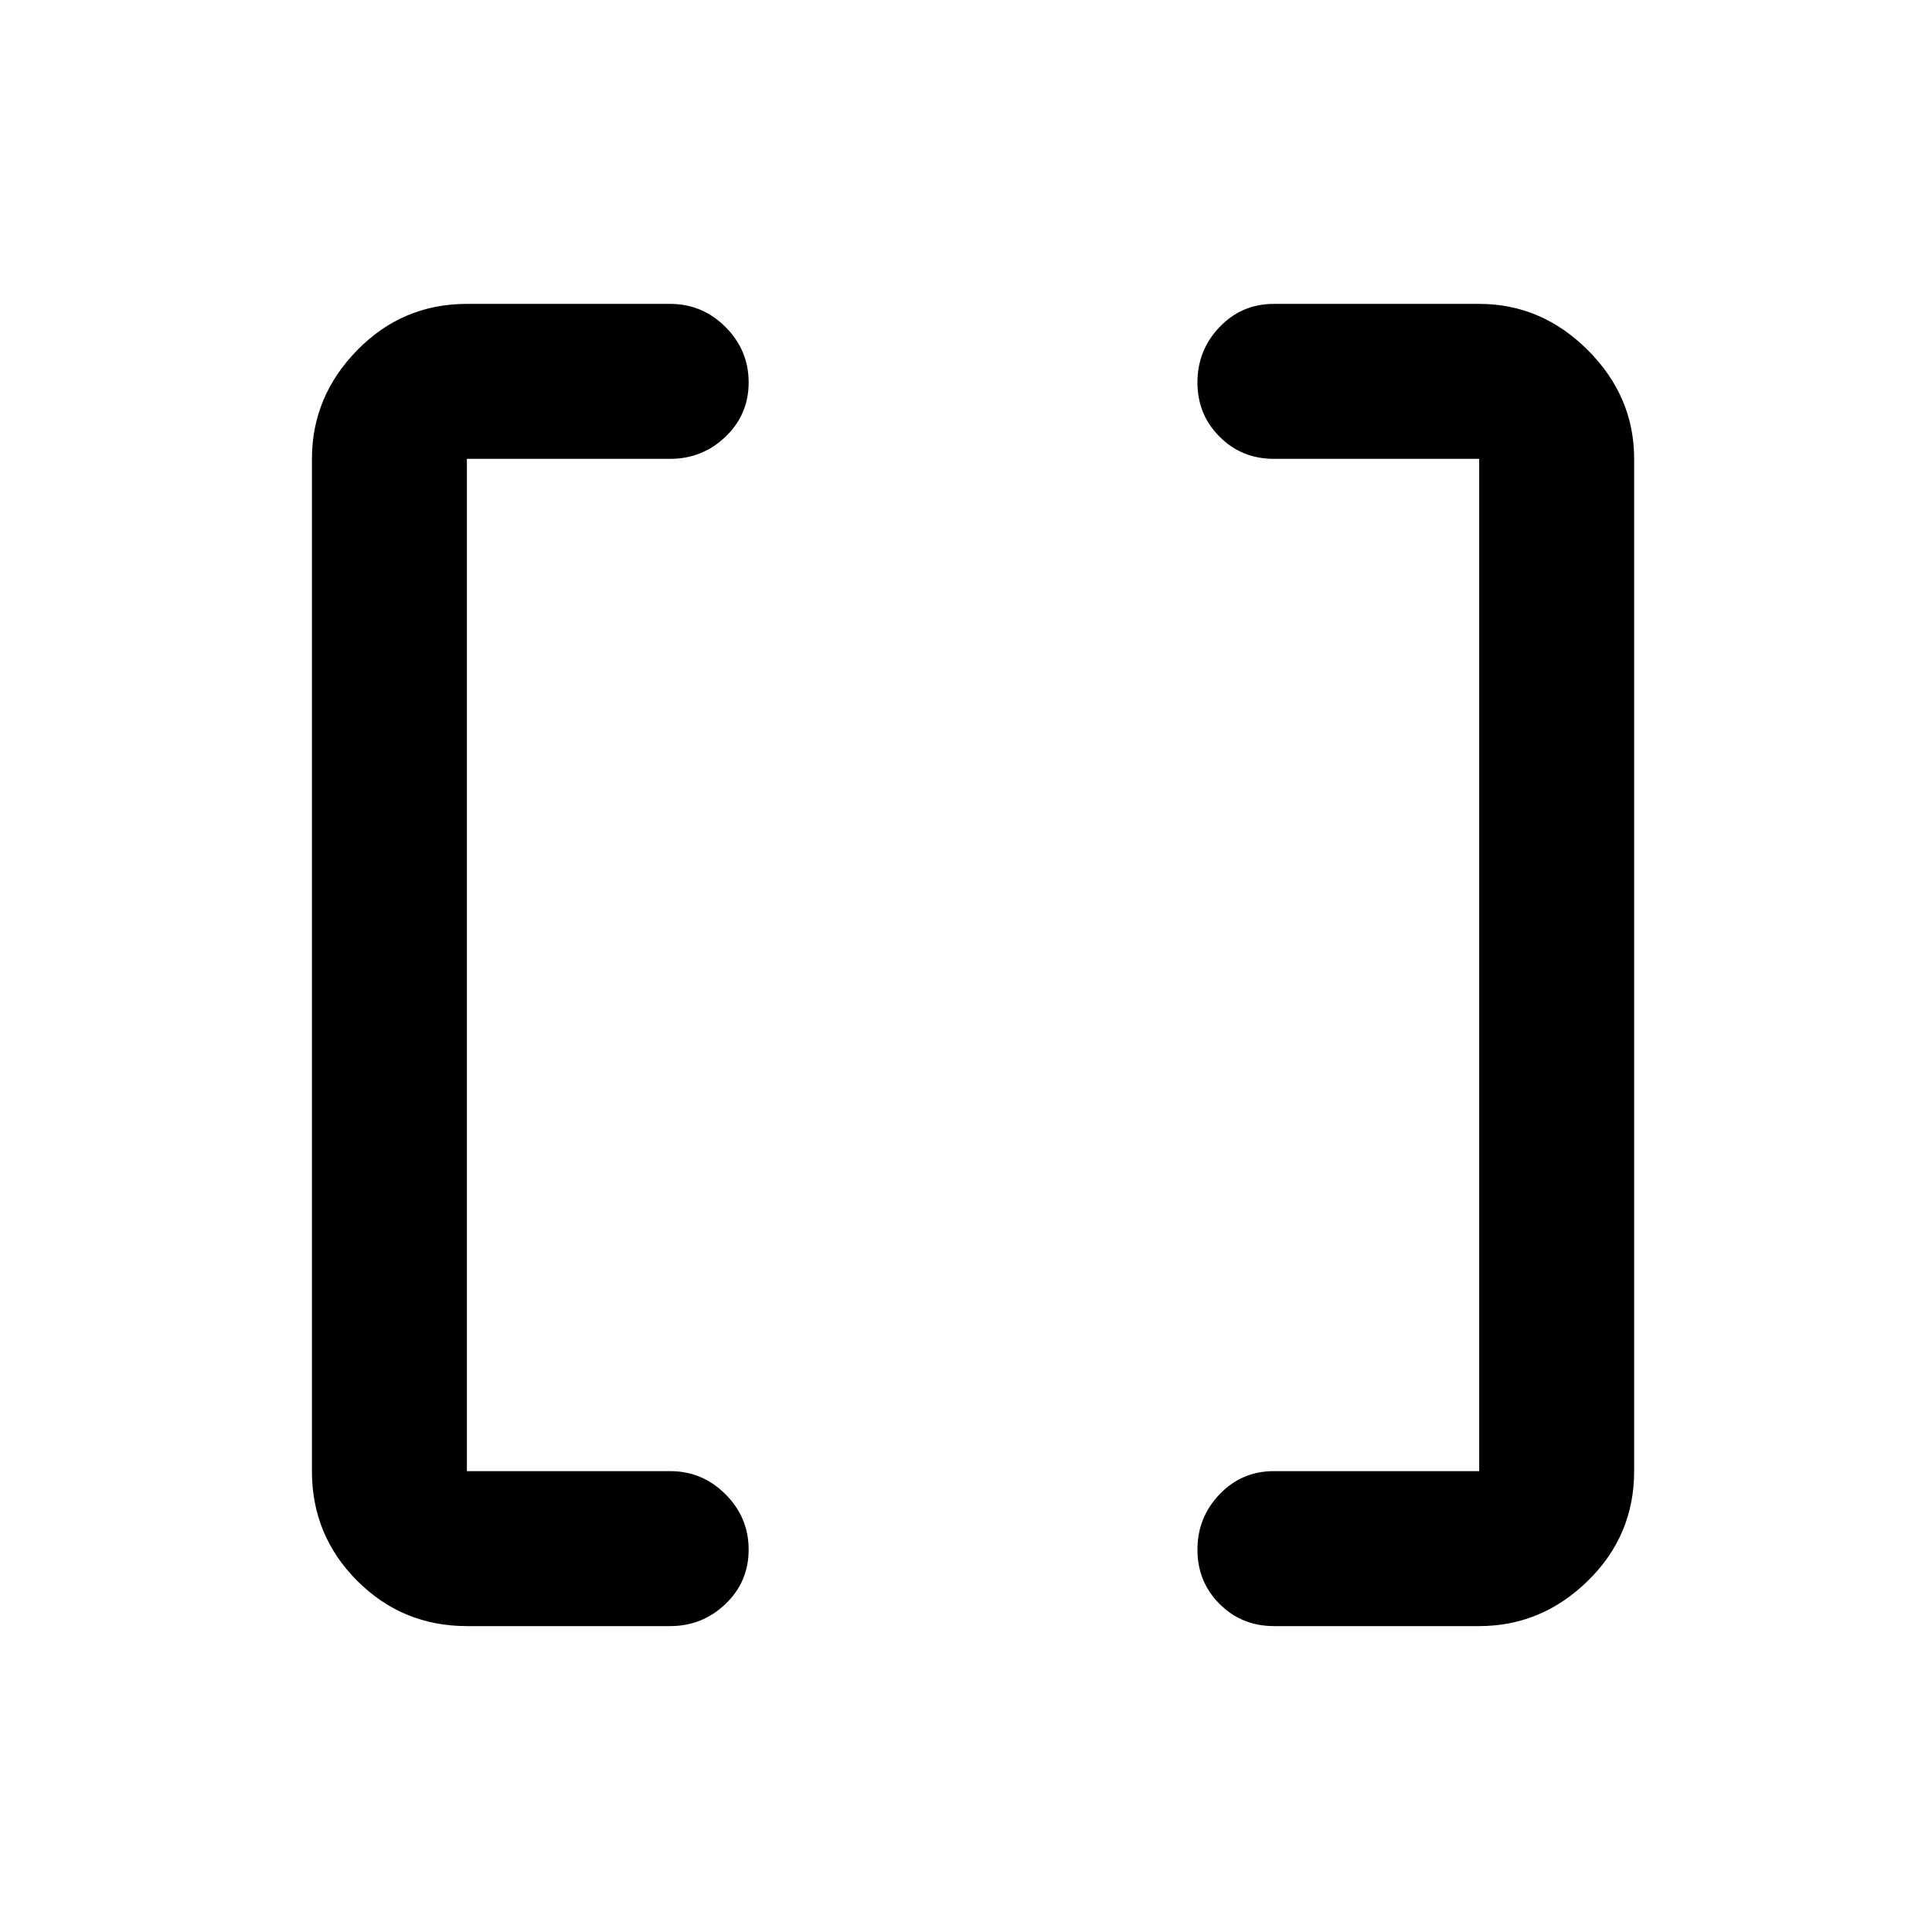 <svg xmlns="http://www.w3.org/2000/svg" height="48" width="48"><path d="M36.75 36.55V11.4H31.65Q30.85 11.4 30.3 10.85Q29.75 10.3 29.75 9.5Q29.75 8.7 30.3 8.125Q30.85 7.55 31.65 7.55H36.75Q38.3 7.55 39.45 8.7Q40.6 9.85 40.6 11.4V36.55Q40.6 38.15 39.45 39.275Q38.3 40.4 36.75 40.4H31.65Q30.85 40.4 30.3 39.85Q29.75 39.3 29.75 38.5Q29.75 37.7 30.3 37.125Q30.85 36.55 31.65 36.55ZM11.6 36.55H16.65Q17.45 36.55 18.025 37.125Q18.6 37.7 18.6 38.5Q18.6 39.3 18.025 39.85Q17.45 40.4 16.65 40.4H11.6Q10 40.4 8.875 39.275Q7.75 38.15 7.75 36.55V11.4Q7.75 9.85 8.875 8.7Q10 7.55 11.6 7.55H16.65Q17.45 7.55 18.025 8.125Q18.6 8.7 18.6 9.5Q18.6 10.3 18.025 10.85Q17.45 11.4 16.65 11.4H11.6Z"/></svg>